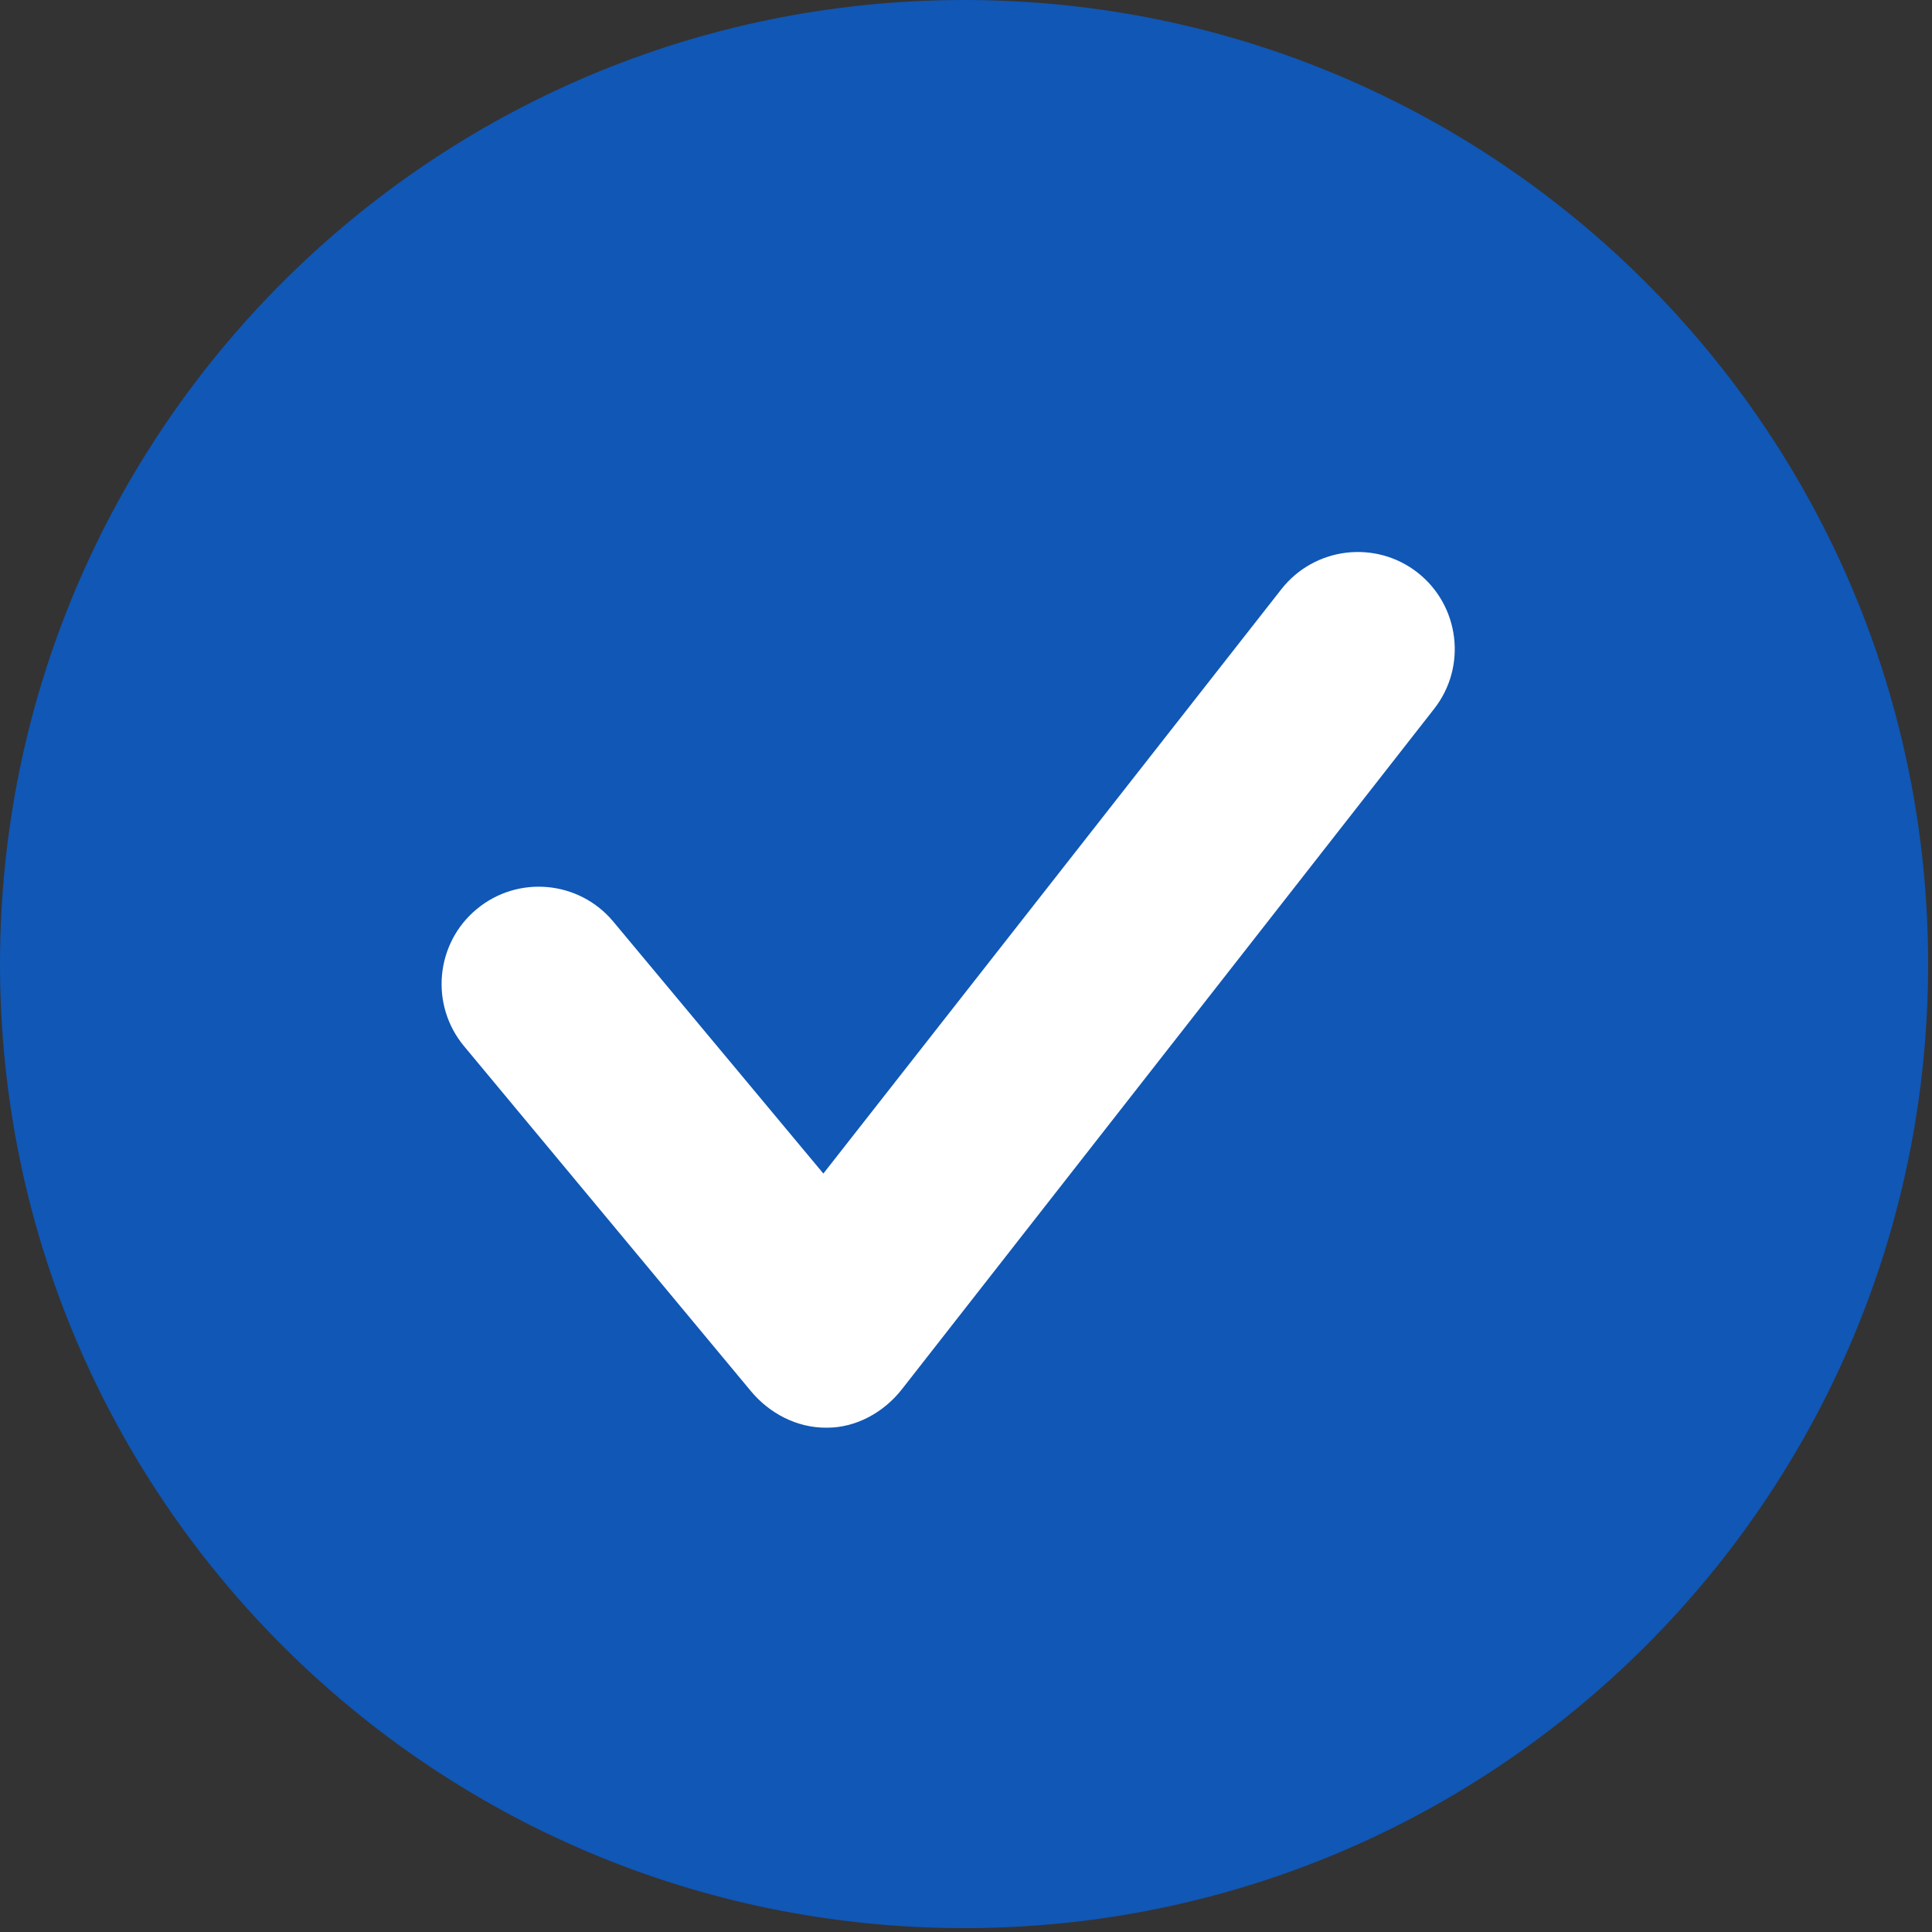 <svg width="35" height="35" viewBox="0 0 35 35" fill="none" xmlns="http://www.w3.org/2000/svg">
<rect x="0" y="0" width="35" height="35" fill="#333333" stroke="none"/>
<path d="M17.466 34.93C27.114 34.93 34.93 27.111 34.93 17.466C34.93 7.819 27.111 0 17.466 0C7.819 0 0.003 7.819 0 17.463C0.003 27.111 7.819 34.927 17.466 34.93Z" fill="#1057B6"/>
<path d="M14.958 25.864C14.437 25.864 13.942 25.607 13.607 25.206L8.408 18.954C7.785 18.207 7.887 17.093 8.633 16.472C9.378 15.85 10.486 15.949 11.109 16.694L14.916 21.26L23.214 10.673C23.814 9.91 24.918 9.776 25.681 10.373C26.444 10.973 26.579 12.078 25.981 12.841L16.341 25.165C16.015 25.583 15.514 25.864 14.985 25.864C14.976 25.864 14.966 25.864 14.958 25.864Z" fill="white"/>
</svg>
